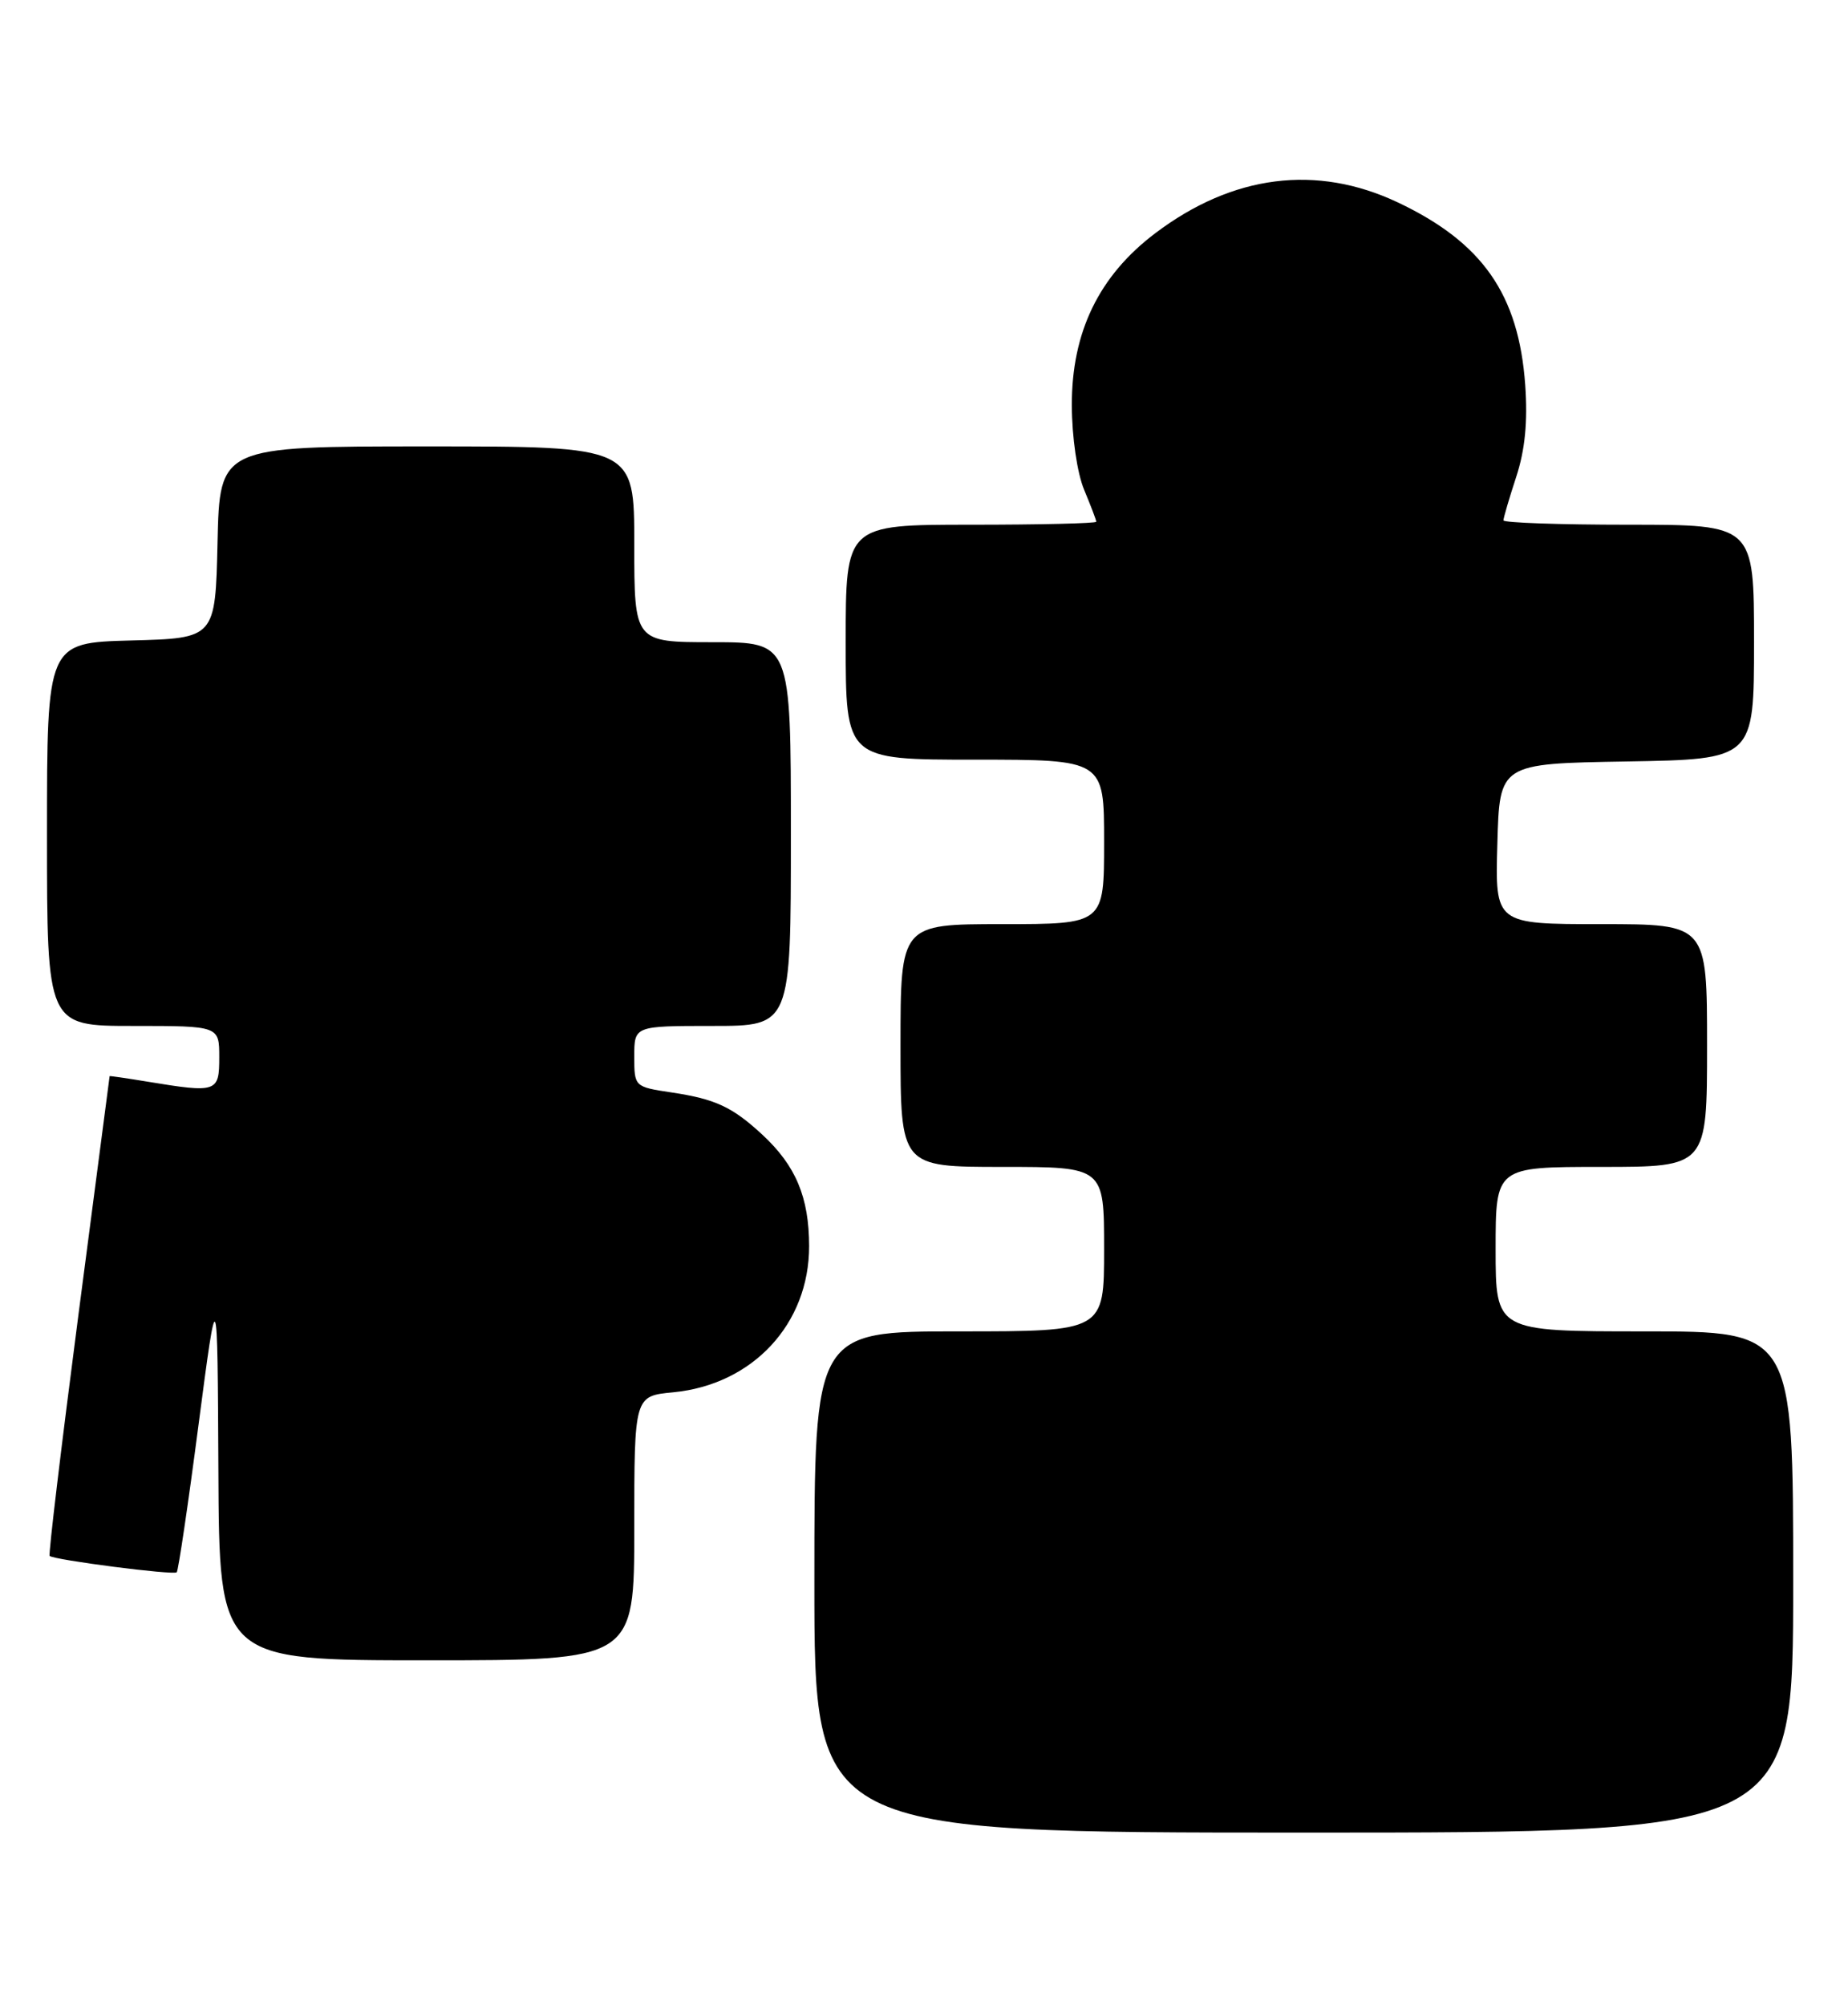<?xml version="1.0" encoding="UTF-8" standalone="no"?>
<!DOCTYPE svg PUBLIC "-//W3C//DTD SVG 1.1//EN" "http://www.w3.org/Graphics/SVG/1.1/DTD/svg11.dtd" >
<svg xmlns="http://www.w3.org/2000/svg" xmlns:xlink="http://www.w3.org/1999/xlink" version="1.1" viewBox="0 0 236 256">
 <g >
 <path fill="currentColor"
d=" M 229.00 202.00 C 229.00 170.00 229.00 170.00 210.00 170.00 C 191.00 170.00 191.00 170.00 191.00 159.50 C 191.00 149.00 191.00 149.00 204.50 149.00 C 218.00 149.00 218.00 149.00 218.00 133.50 C 218.00 118.00 218.00 118.00 204.47 118.00 C 190.93 118.00 190.93 118.00 191.22 107.75 C 191.50 97.50 191.50 97.50 207.75 97.23 C 224.00 96.95 224.00 96.95 224.00 81.98 C 224.00 67.00 224.00 67.00 208.00 67.00 C 199.20 67.00 192.00 66.75 192.00 66.44 C 192.00 66.13 192.73 63.63 193.63 60.89 C 194.76 57.44 195.11 53.83 194.78 49.17 C 193.95 37.59 189.33 30.97 178.52 25.85 C 168.14 20.94 157.42 22.30 147.52 29.79 C 140.34 35.22 136.85 42.42 136.88 51.75 C 136.89 55.83 137.56 60.40 138.45 62.54 C 139.30 64.58 140.00 66.41 140.00 66.62 C 140.00 66.83 132.80 67.00 124.00 67.00 C 108.00 67.00 108.00 67.00 108.00 82.00 C 108.00 97.00 108.00 97.00 124.50 97.00 C 141.00 97.00 141.00 97.00 141.00 107.50 C 141.00 118.00 141.00 118.00 128.00 118.00 C 115.00 118.00 115.00 118.00 115.00 133.50 C 115.00 149.00 115.00 149.00 128.00 149.00 C 141.00 149.00 141.00 149.00 141.00 159.50 C 141.00 170.00 141.00 170.00 122.50 170.00 C 104.00 170.00 104.00 170.00 104.00 202.00 C 104.00 234.00 104.00 234.00 166.50 234.00 C 229.00 234.00 229.00 234.00 229.00 202.00 Z  M 81.00 195.13 C 81.00 178.25 81.00 178.25 85.98 177.78 C 96.13 176.80 103.34 169.05 103.33 159.11 C 103.32 152.87 101.63 148.84 97.34 144.87 C 93.51 141.33 91.35 140.33 85.75 139.49 C 81.02 138.78 81.00 138.76 81.00 134.89 C 81.00 131.00 81.00 131.00 91.00 131.00 C 101.00 131.00 101.00 131.00 101.00 106.50 C 101.00 82.00 101.00 82.00 91.00 82.00 C 81.00 82.00 81.00 82.00 81.00 69.50 C 81.00 57.00 81.00 57.00 54.53 57.00 C 28.06 57.00 28.06 57.00 27.78 69.25 C 27.50 81.50 27.50 81.50 16.75 81.78 C 6.00 82.07 6.00 82.07 6.00 106.53 C 6.00 131.00 6.00 131.00 17.00 131.00 C 28.00 131.00 28.00 131.00 28.00 135.00 C 28.00 139.48 27.72 139.58 18.75 138.10 C 16.14 137.67 14.00 137.36 14.00 137.41 C 13.99 137.46 12.20 151.20 10.01 167.93 C 7.83 184.67 6.17 198.50 6.34 198.67 C 6.85 199.18 22.18 201.16 22.57 200.76 C 22.77 200.56 24.03 192.09 25.35 181.95 C 27.77 163.50 27.77 163.50 27.89 187.75 C 28.00 212.00 28.00 212.00 54.50 212.00 C 81.00 212.00 81.00 212.00 81.00 195.13 Z "/>
</g>
</svg>